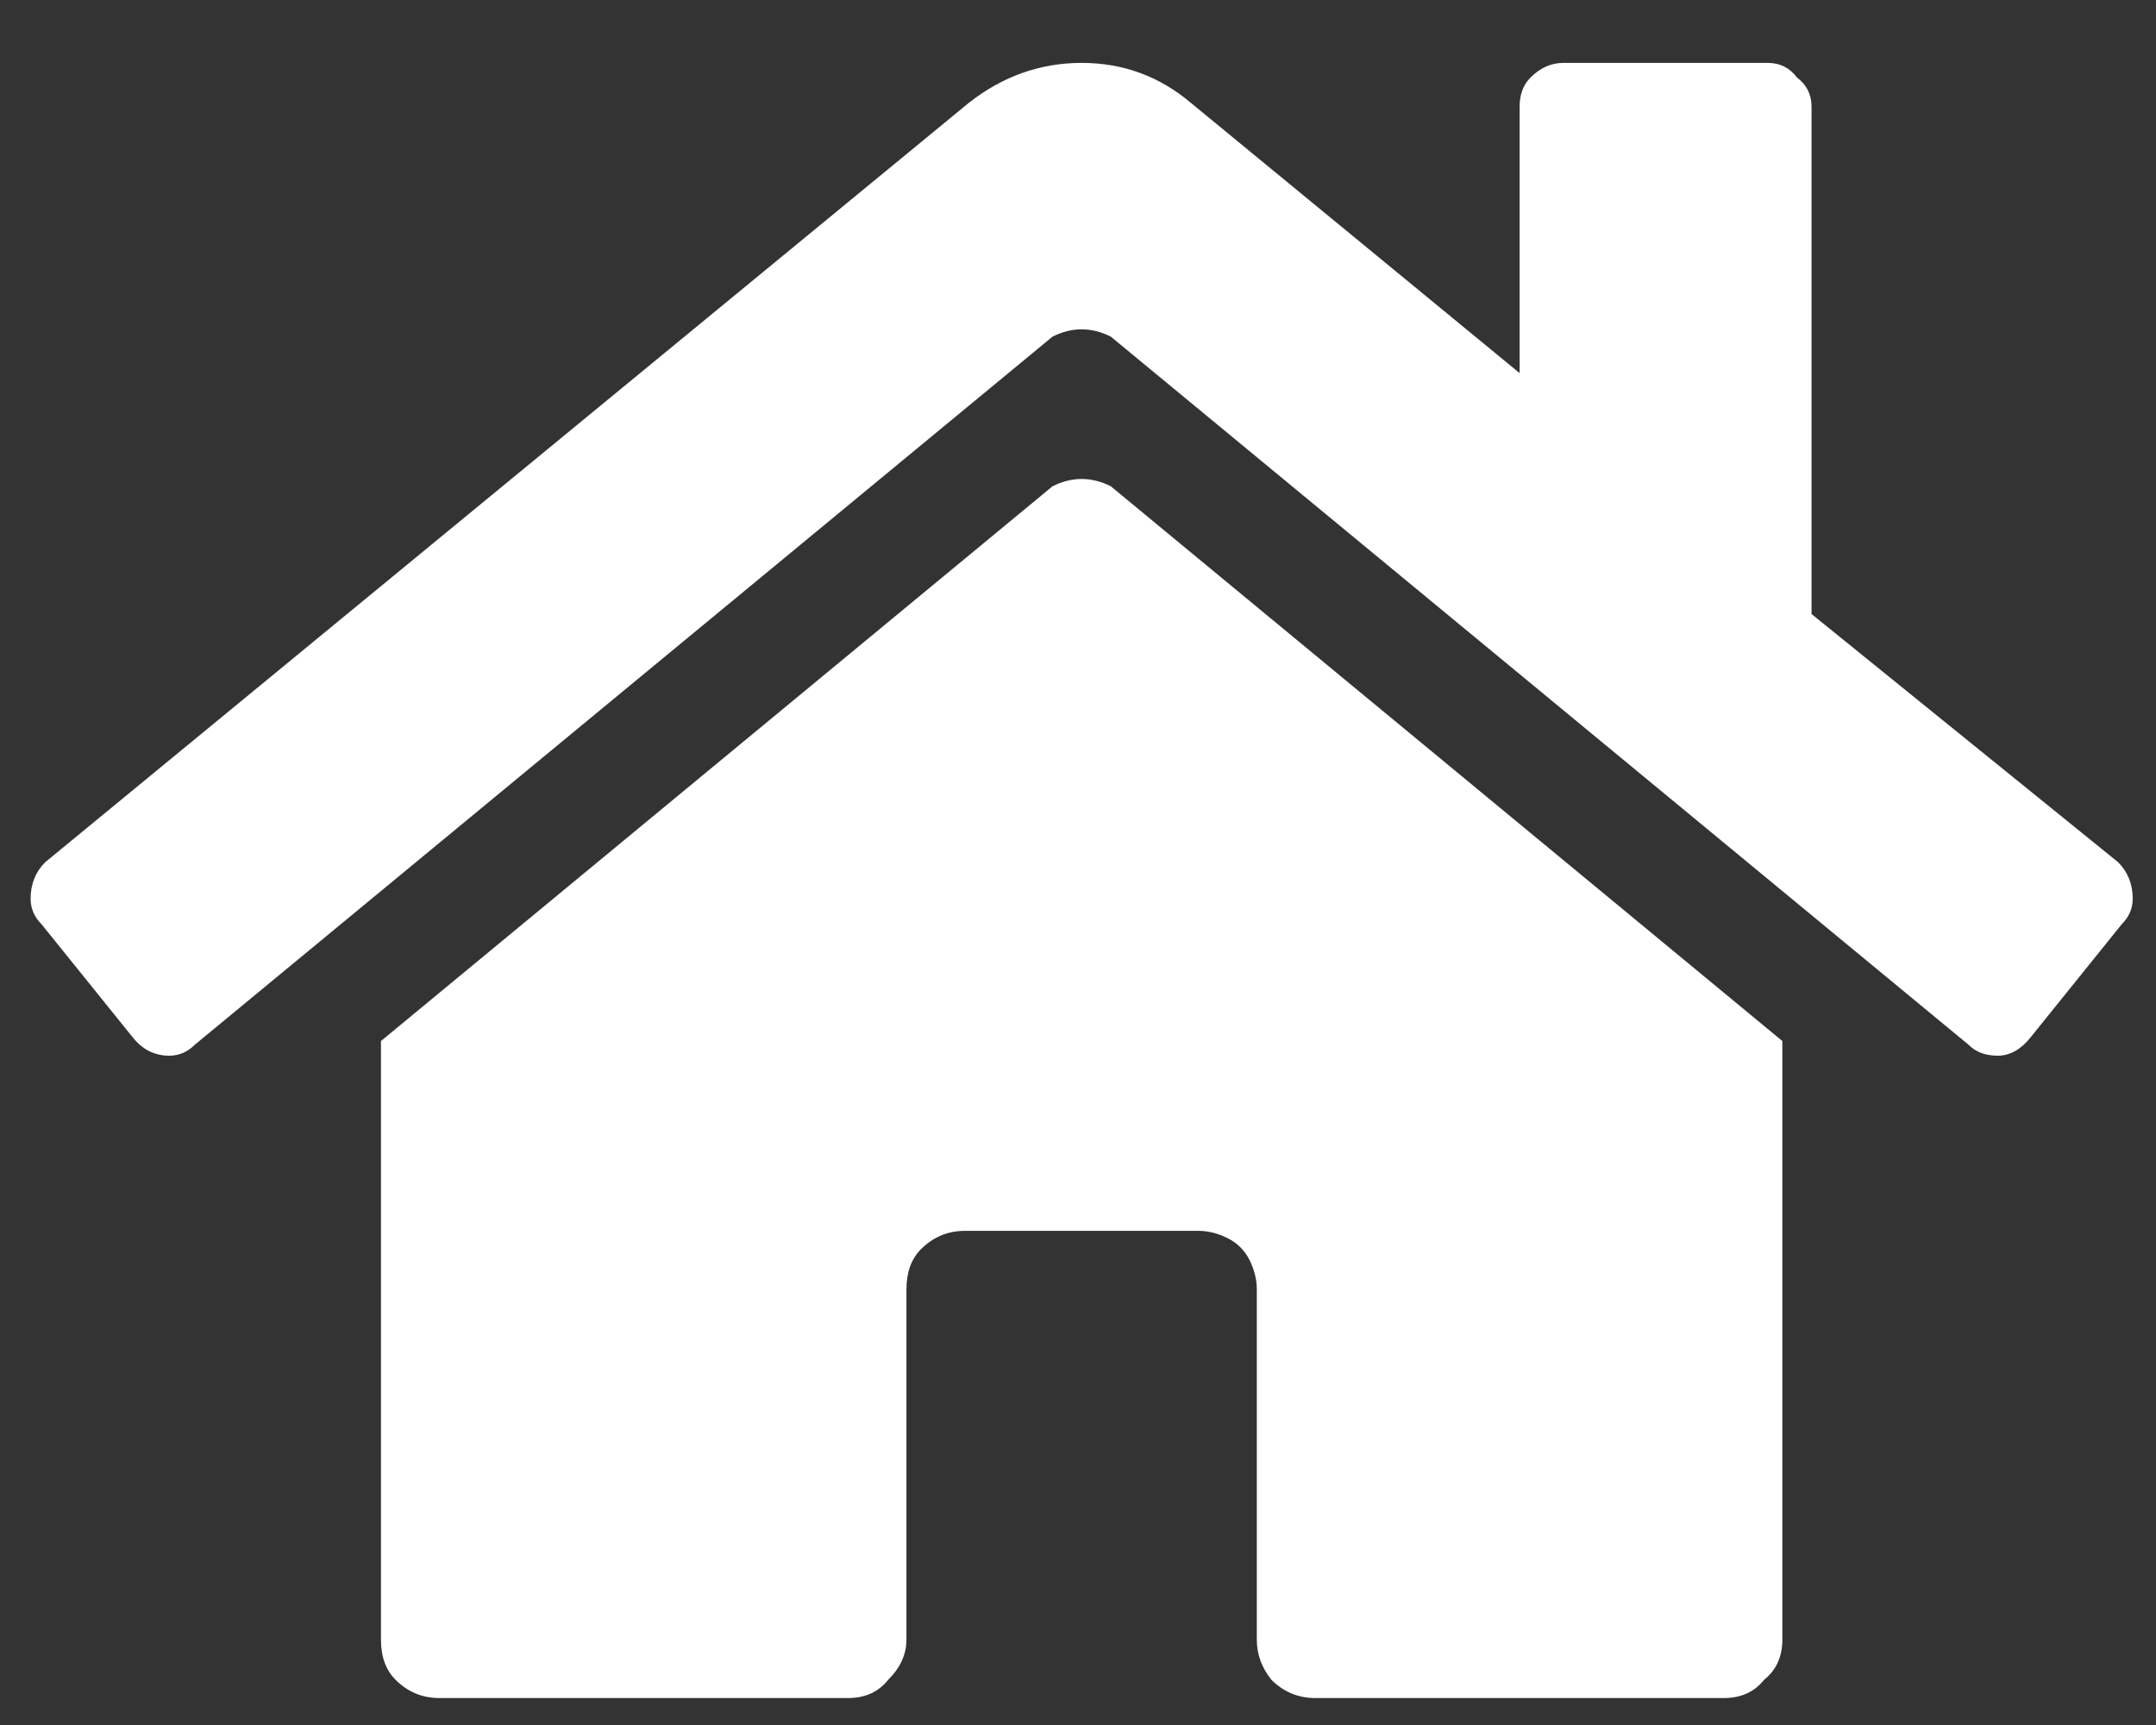 <svg width="30" height="24" viewBox="0 0 30 24" fill="none" xmlns="http://www.w3.org/2000/svg">
<rect x="0" y="0" width="30" height="24" fill="#333333" stroke="none"/>
<path d="M14.645 6.766C14.78 6.698 14.915 6.664 15.051 6.664C15.186 6.664 15.322 6.698 15.457 6.766L24.801 14.484V22.812C24.801 23.049 24.716 23.236 24.547 23.371C24.412 23.54 24.225 23.625 23.988 23.625H18.301C18.064 23.625 17.861 23.54 17.691 23.371C17.556 23.202 17.488 23.016 17.488 22.812V17.938C17.488 17.802 17.454 17.667 17.387 17.531C17.319 17.396 17.217 17.294 17.082 17.227C16.947 17.159 16.811 17.125 16.676 17.125H13.426C13.189 17.125 12.986 17.21 12.816 17.379C12.681 17.514 12.613 17.701 12.613 17.938V22.812C12.613 23.016 12.529 23.202 12.359 23.371C12.224 23.54 12.038 23.625 11.801 23.625H6.113C5.876 23.625 5.673 23.54 5.504 23.371C5.368 23.236 5.301 23.049 5.301 22.812V14.484L14.645 6.766ZM29.473 11.996C29.608 12.132 29.676 12.301 29.676 12.504C29.676 12.639 29.625 12.758 29.523 12.859L28.254 14.434C28.119 14.603 27.966 14.688 27.797 14.688C27.628 14.688 27.492 14.637 27.391 14.535L15.457 4.684C15.322 4.616 15.186 4.582 15.051 4.582C14.915 4.582 14.78 4.616 14.645 4.684L2.711 14.535C2.609 14.637 2.491 14.688 2.355 14.688C2.152 14.688 1.983 14.603 1.848 14.434L0.578 12.859C0.477 12.758 0.426 12.639 0.426 12.504C0.426 12.301 0.493 12.132 0.629 11.996L13.477 1.434C13.95 1.061 14.475 0.875 15.051 0.875C15.626 0.875 16.134 1.061 16.574 1.434L21.145 5.191V1.484C21.145 1.315 21.195 1.18 21.297 1.078C21.432 0.943 21.585 0.875 21.754 0.875H24.598C24.767 0.875 24.902 0.943 25.004 1.078C25.139 1.18 25.207 1.315 25.207 1.484V8.543L29.473 11.996Z" fill="white"/>
</svg>
